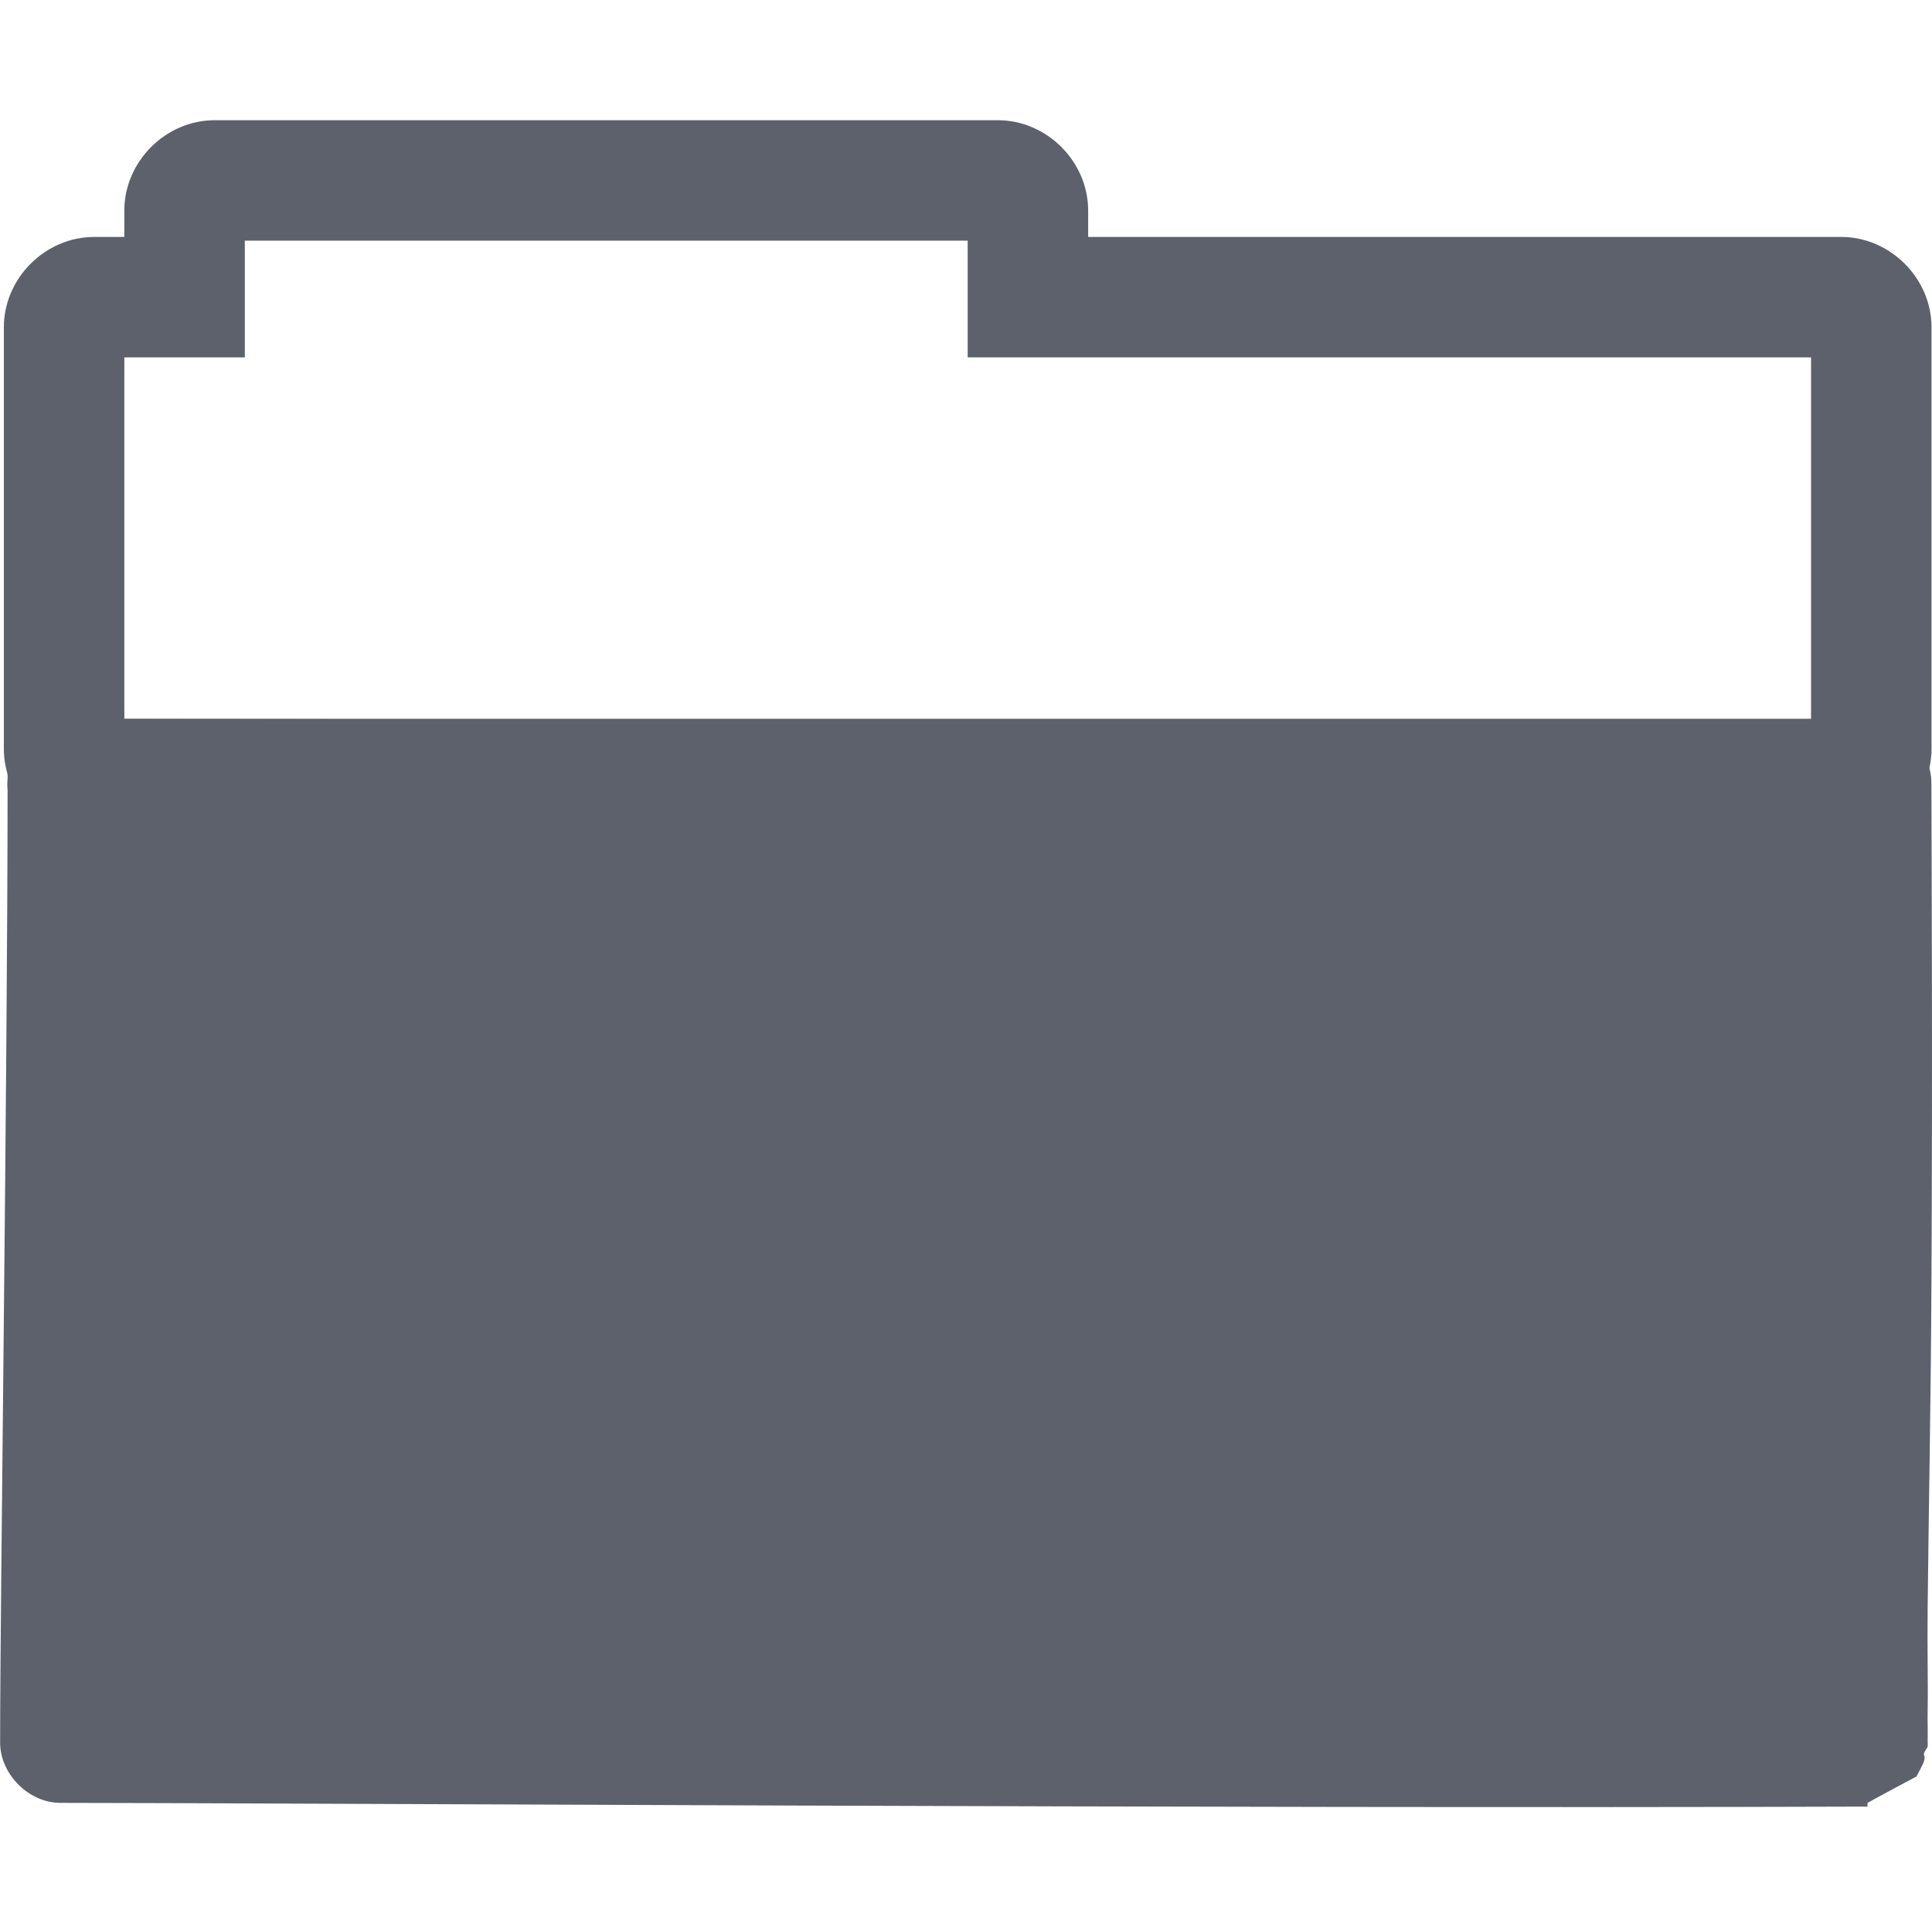 <svg version="1.1" viewBox="0 0 16.036 16" xmlns="http://www.w3.org/2000/svg">
  <defs>
   <style id="current-color-scheme" type="text/css">
   .ColorScheme-Text { color:#5c616c; } .ColorScheme-Highlight { color:#5294e2; }
  </style>
 </defs>
    <g transform="translate(-312.982,362)" class="ColorScheme-Text" fill="currentColor" label="status">
        <path d="m314.764-361.002c-0.407 0-0.75 0.343-0.75 0.75v0.219h-0.25c-0.407 0-0.75 0.343-0.75 0.75v3.5c0 0.407 0.343 0.75 0.75 0.75h14.5c0.407 0 0.75-0.343 0.75-0.75v-3.5c0-0.407-0.343-0.75-0.75-0.75h-6.25v-0.219c0-0.407-0.343-0.75-0.75-0.75h-6.5zm0.25 1h6v0.469 0.5h0.5 6.5v3h-14v-3h0.5 0.5v-0.5-0.469z" style="block-progression:tb;text-indent:0;text-transform:none"/>
        <path d="m313.389-356.033c-0.207 0.068-0.355 0.283-0.344 0.5-3e-3 0.031-3e-3 0.063 0 0.094-1e-3 2.413-0.062 6.736-0.062 7.906 3e-5 0.262 0.238 0.5 0.5 0.5 1.521 0 9.704 0.049 14.969 0.031 0.011-4e-5 0.02 4e-5 0.031 0 1e-3 -7.7e-4 -2e-3 -0.03 0-0.031 0.061-0.035 0.406-0.219 0.406-0.219 1.3e-4 -2.2e-4 0.056-0.103 0.062-0.125 0.013-0.044-2e-3 -0.049 0-0.062 4e-3 -0.027 0.03-0.049 0.031-0.062 2e-3 -0.026-1e-3 -0.032 0-0.062 2e-3 -0.06-2e-3 -0.147 0-0.25 4e-3 -0.206-4e-3 -0.492 0-0.844 7e-3 -0.704 0.026-1.662 0.031-2.625 0.011-1.926 0-3.902 0-4.219-3e-5 -0.262-0.238-0.5-0.5-0.5-0.563 0-13.786-0.031-14.812-0.031-0.011-1e-5 -0.148 0-0.156 0-0.052-8e-3 -0.105-8e-3 -0.156 0z" style="block-progression:tb;text-indent:0;text-transform:none"/>
    </g>
</svg>
